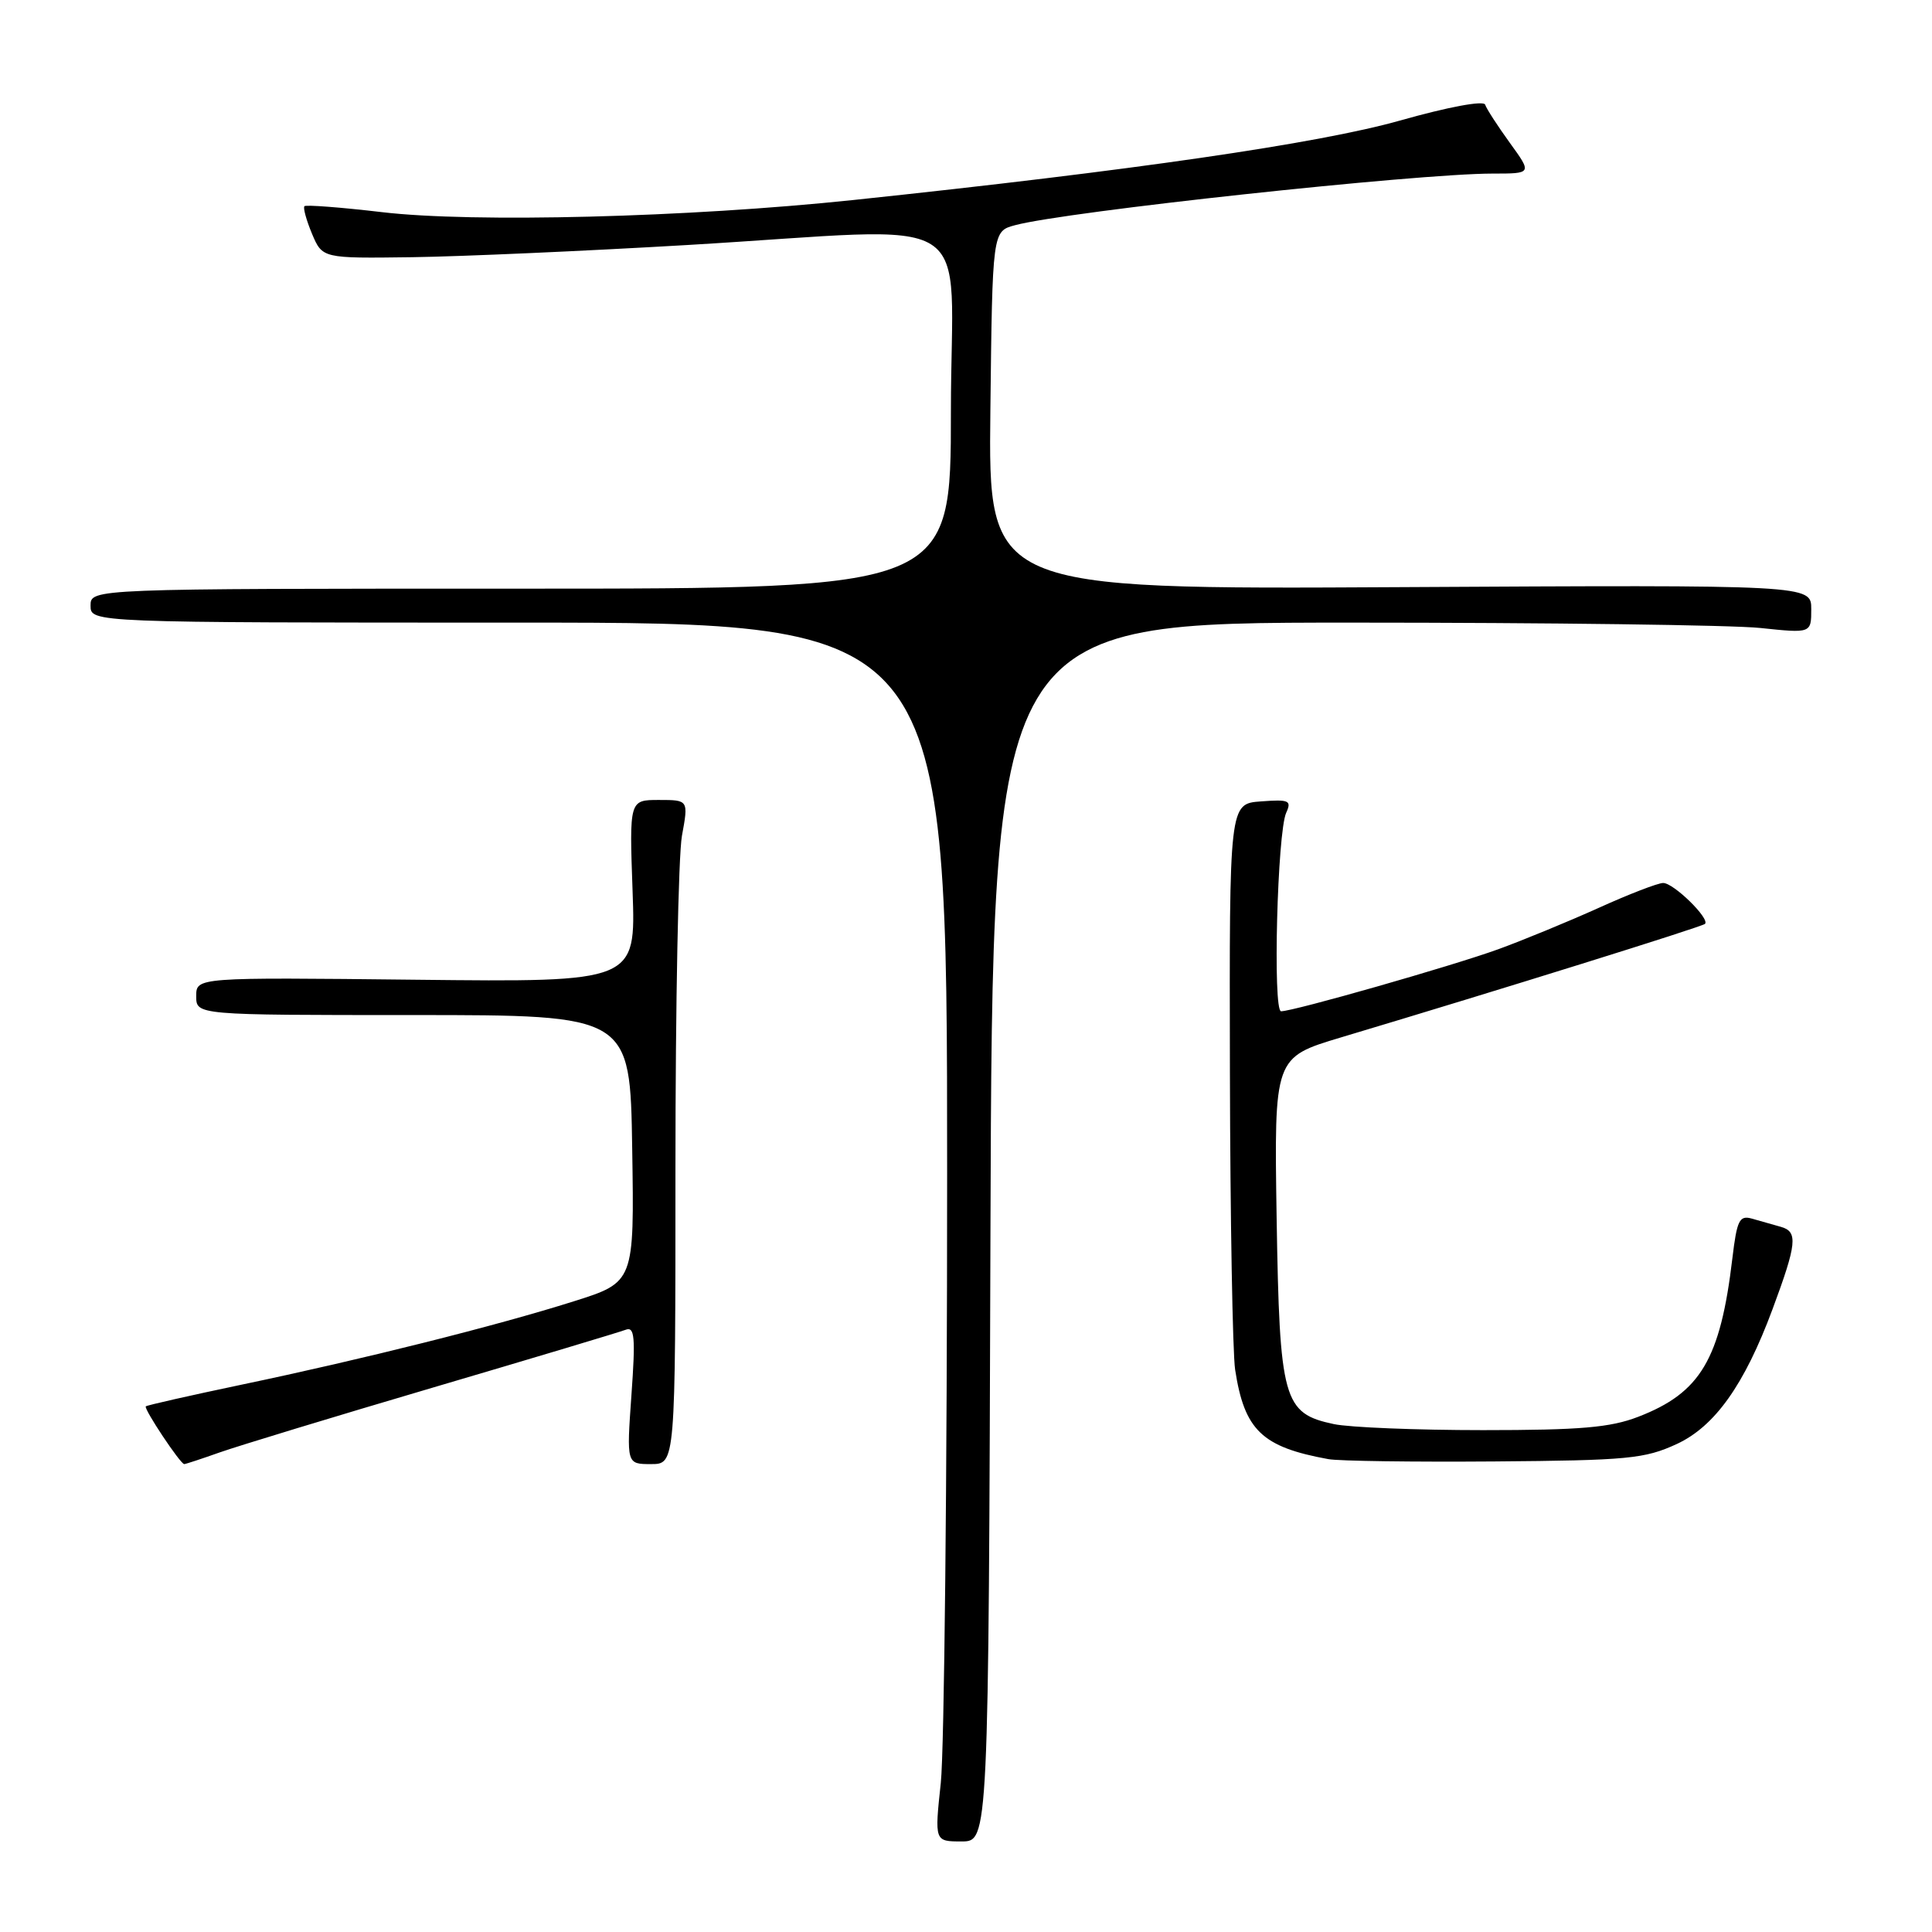 <?xml version="1.0" encoding="UTF-8" standalone="no"?>
<!DOCTYPE svg PUBLIC "-//W3C//DTD SVG 1.1//EN" "http://www.w3.org/Graphics/SVG/1.1/DTD/svg11.dtd" >
<svg xmlns="http://www.w3.org/2000/svg" xmlns:xlink="http://www.w3.org/1999/xlink" version="1.1" viewBox="0 0 256 256">
 <g >
 <path fill="currentColor"
d=" M 131.24 163.25 C 131.50 82.50 131.50 82.50 179.00 82.50 C 205.12 82.50 229.54 82.82 233.25 83.21 C 240.00 83.92 240.00 83.92 240.00 80.71 C 240.00 77.50 240.00 77.50 185.48 77.80 C 130.96 78.10 130.96 78.10 131.23 54.37 C 131.50 30.64 131.50 30.64 134.50 29.84 C 141.22 28.03 187.70 23.01 197.76 23.00 C 203.01 23.00 203.01 23.00 200.07 18.94 C 198.45 16.70 196.97 14.42 196.79 13.87 C 196.60 13.29 191.92 14.16 185.48 15.98 C 174.72 19.02 149.98 22.61 113.00 26.51 C 91.24 28.80 62.67 29.54 50.61 28.11 C 45.17 27.47 40.55 27.12 40.34 27.32 C 40.14 27.53 40.59 29.17 41.34 30.97 C 42.72 34.24 42.72 34.24 54.61 34.08 C 61.15 33.99 77.53 33.26 91.00 32.47 C 130.65 30.14 126.00 27.21 126.00 54.50 C 126.00 78.00 126.00 78.00 69.00 78.00 C 12.00 78.00 12.00 78.00 12.00 80.25 C 12.00 82.50 12.00 82.50 68.75 82.50 C 125.50 82.50 125.50 82.50 125.50 155.50 C 125.50 195.65 125.12 231.99 124.66 236.25 C 123.83 244.00 123.83 244.00 127.41 244.00 C 130.99 244.00 130.99 244.00 131.24 163.25 Z  M 29.12 192.45 C 31.53 191.60 44.30 187.71 57.50 183.82 C 70.70 179.93 82.14 176.50 82.91 176.20 C 84.09 175.75 84.22 177.16 83.67 184.83 C 83.02 194.00 83.02 194.00 86.26 194.00 C 89.50 194.00 89.50 194.00 89.50 154.75 C 89.50 133.16 89.89 113.36 90.36 110.75 C 91.23 106.00 91.23 106.00 87.31 106.00 C 83.39 106.00 83.39 106.00 83.82 118.07 C 84.25 130.14 84.25 130.14 55.12 129.82 C 26.00 129.50 26.00 129.50 26.00 132.00 C 26.00 134.50 26.00 134.50 54.75 134.50 C 83.50 134.50 83.50 134.50 83.77 152.20 C 84.05 169.90 84.05 169.90 76.00 172.44 C 65.79 175.67 48.04 180.12 32.04 183.47 C 25.19 184.91 19.47 186.20 19.32 186.35 C 19.01 186.65 23.90 194.00 24.41 194.00 C 24.60 194.00 26.72 193.30 29.12 192.45 Z  M 222.18 191.34 C 227.23 189.00 231.15 183.49 234.86 173.50 C 238.09 164.81 238.26 163.21 236.00 162.57 C 234.90 162.26 233.15 161.76 232.12 161.47 C 230.48 161.01 230.15 161.69 229.55 166.72 C 227.96 180.12 225.33 184.55 217.08 187.73 C 213.39 189.16 209.41 189.50 196.50 189.50 C 187.70 189.50 178.81 189.14 176.74 188.70 C 170.03 187.28 169.55 185.55 169.16 161.36 C 168.83 140.12 168.83 140.12 177.66 137.47 C 198.85 131.13 225.52 122.81 225.92 122.42 C 226.60 121.73 221.77 117.00 220.38 117.00 C 219.68 117.00 215.82 118.49 211.81 120.31 C 207.79 122.12 201.80 124.59 198.50 125.79 C 192.37 128.01 171.39 134.00 169.75 134.00 C 168.63 134.00 169.25 110.25 170.43 107.69 C 171.17 106.07 170.81 105.91 167.08 106.19 C 162.89 106.50 162.89 106.50 162.97 141.98 C 163.01 161.49 163.33 179.26 163.66 181.48 C 164.89 189.51 167.21 191.74 176.00 193.34 C 177.38 193.60 187.28 193.73 198.00 193.65 C 215.70 193.51 217.93 193.30 222.18 191.34 Z "/>
</g>
</svg>